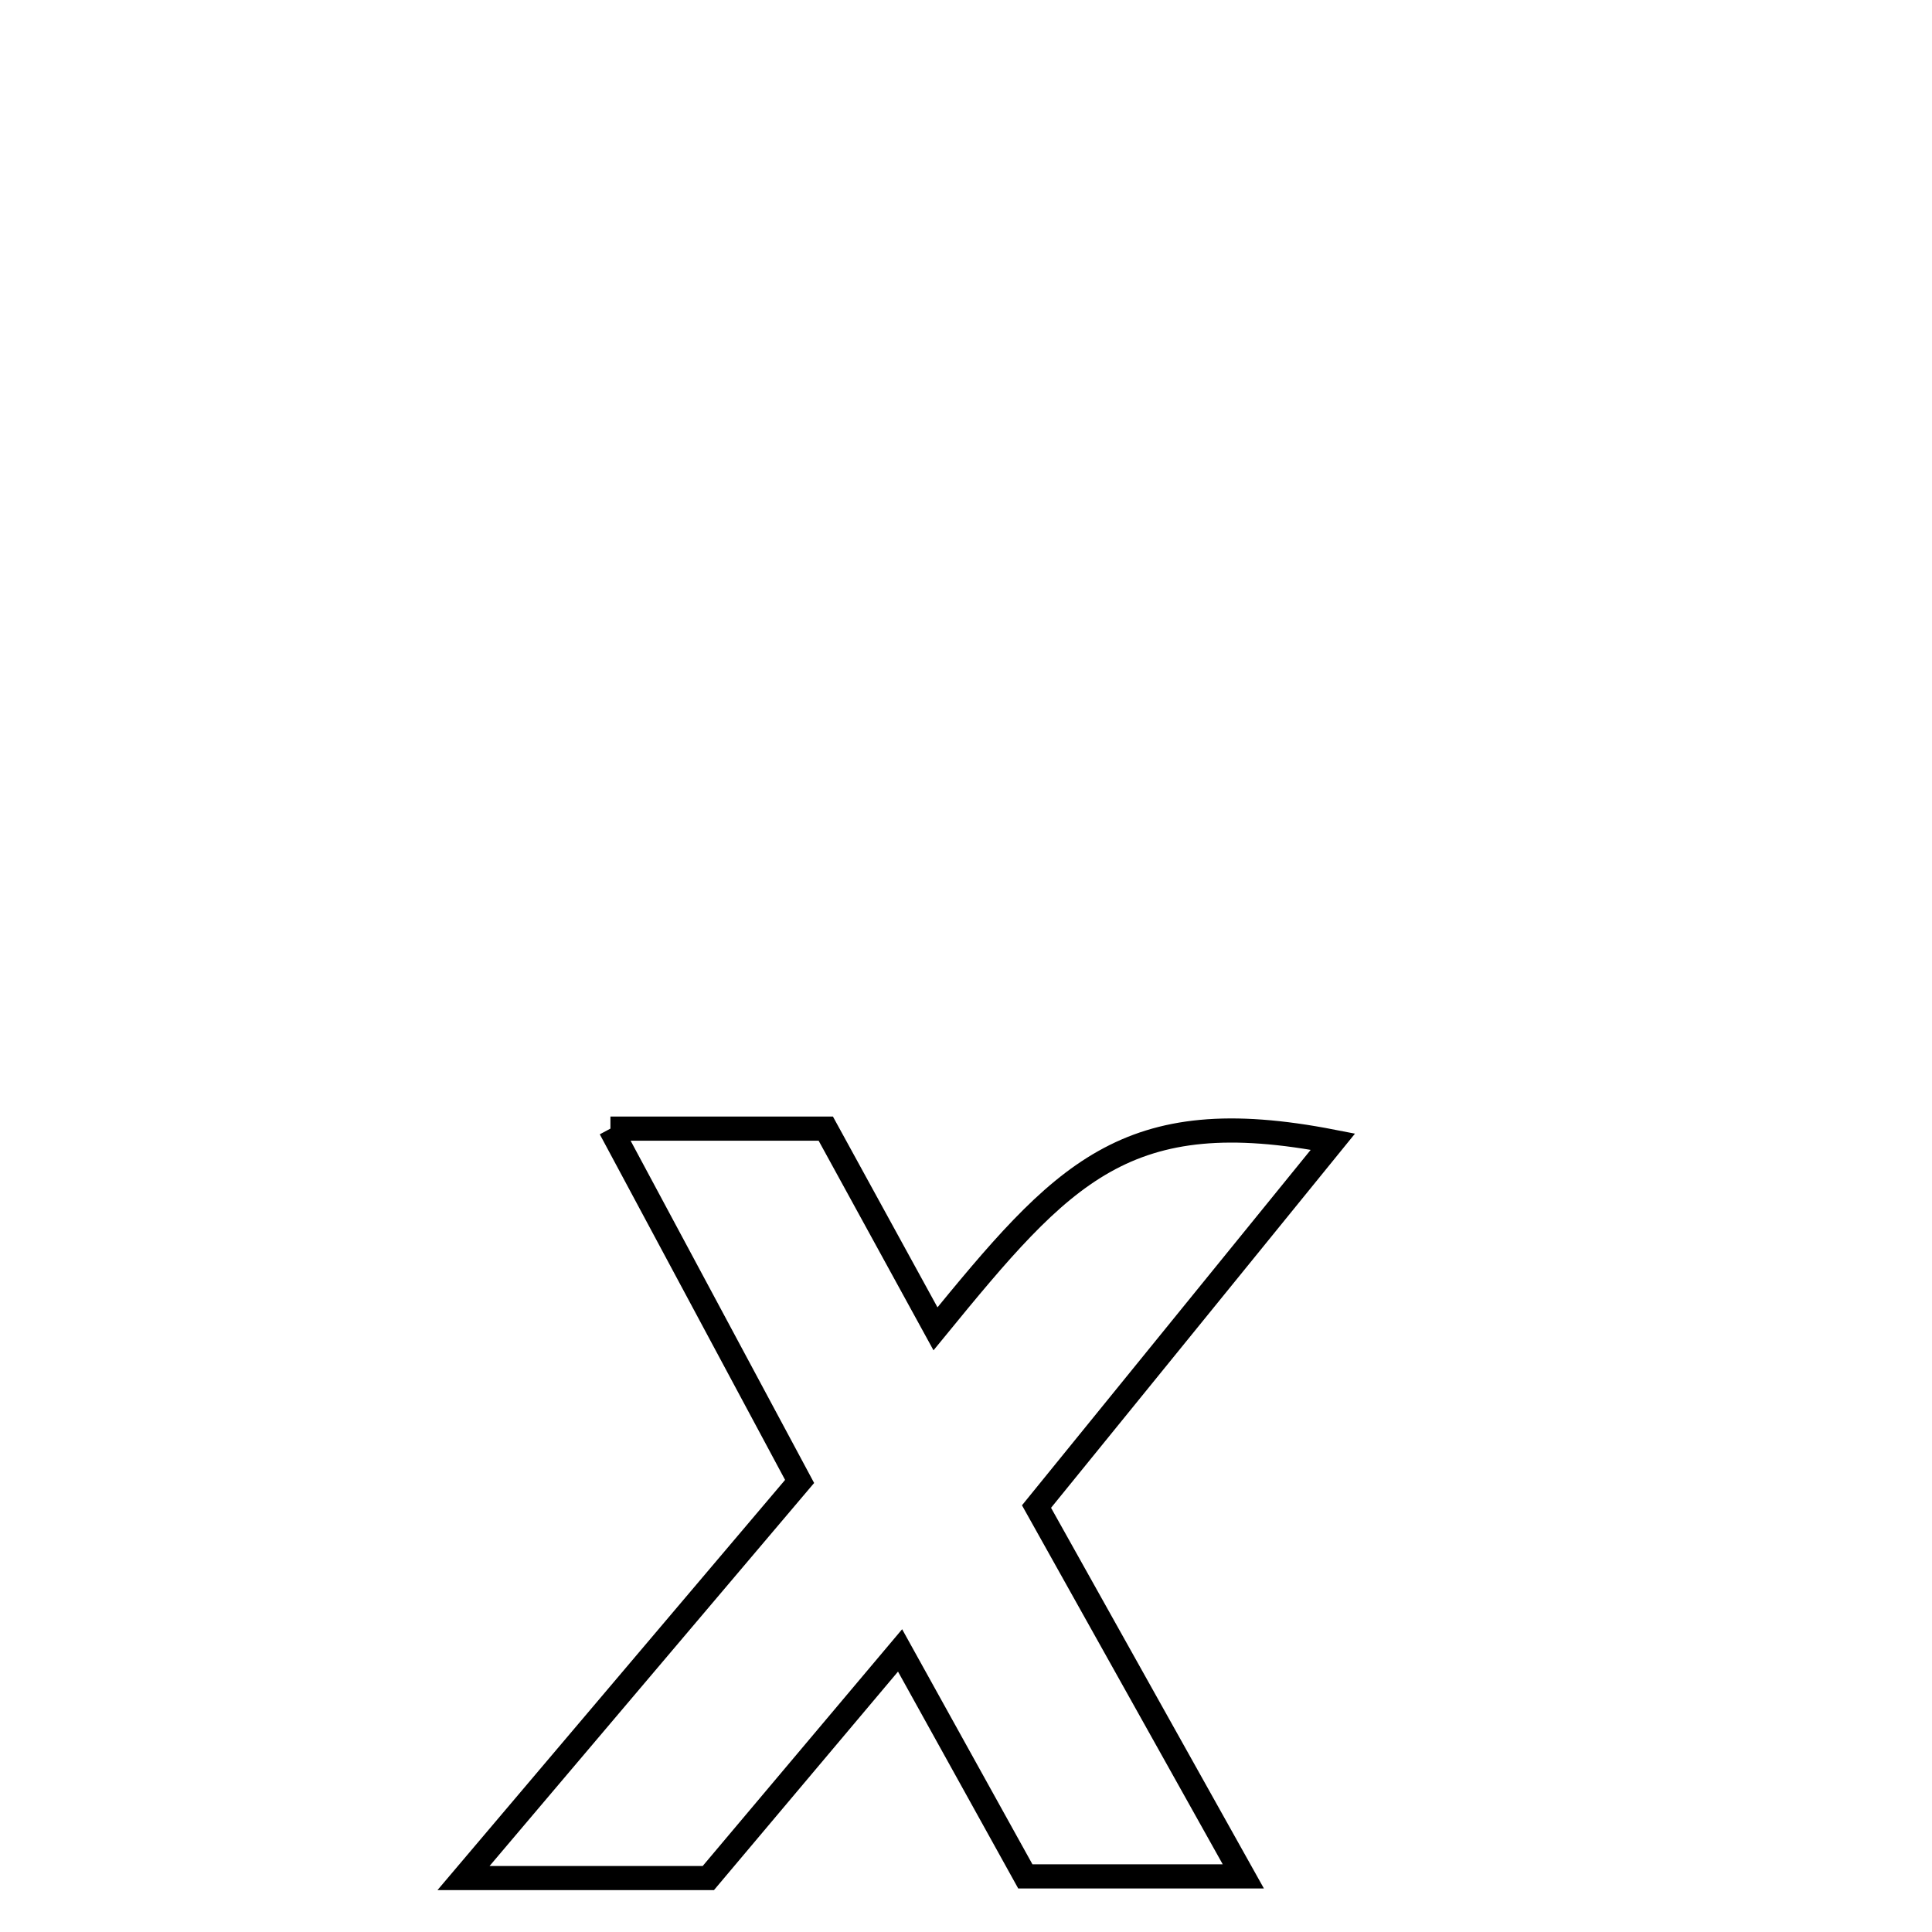 <svg xmlns="http://www.w3.org/2000/svg" viewBox="0.0 0.0 24.0 24.0" height="200px" width="200px"><path fill="none" stroke="black" stroke-width=".3" stroke-opacity="1.0"  filling="0" d="M7.583 14.02 L7.583 14.02 C8.475 14.02 9.366 14.02 10.258 14.02 L10.258 14.02 C10.712 14.849 11.167 15.678 11.621 16.507 L11.621 16.507 C13.206 14.569 13.981 13.679 16.558 14.182 L16.558 14.182 C15.331 15.693 14.103 17.204 12.876 18.715 L12.876 18.715 C13.732 20.246 14.589 21.777 15.445 23.309 L15.445 23.309 C15.445 23.309 12.807 23.309 12.737 23.309 L12.737 23.309 C12.362 22.631 11.539 21.148 11.181 20.502 L11.181 20.502 C10.387 21.444 9.593 22.387 8.799 23.33 L8.799 23.33 C7.785 23.33 6.772 23.33 5.758 23.33 L5.758 23.33 C7.15 21.688 8.541 20.046 9.933 18.403 L9.933 18.403 C9.15 16.942 8.366 15.481 7.583 14.02 L7.583 14.02"></path></svg>